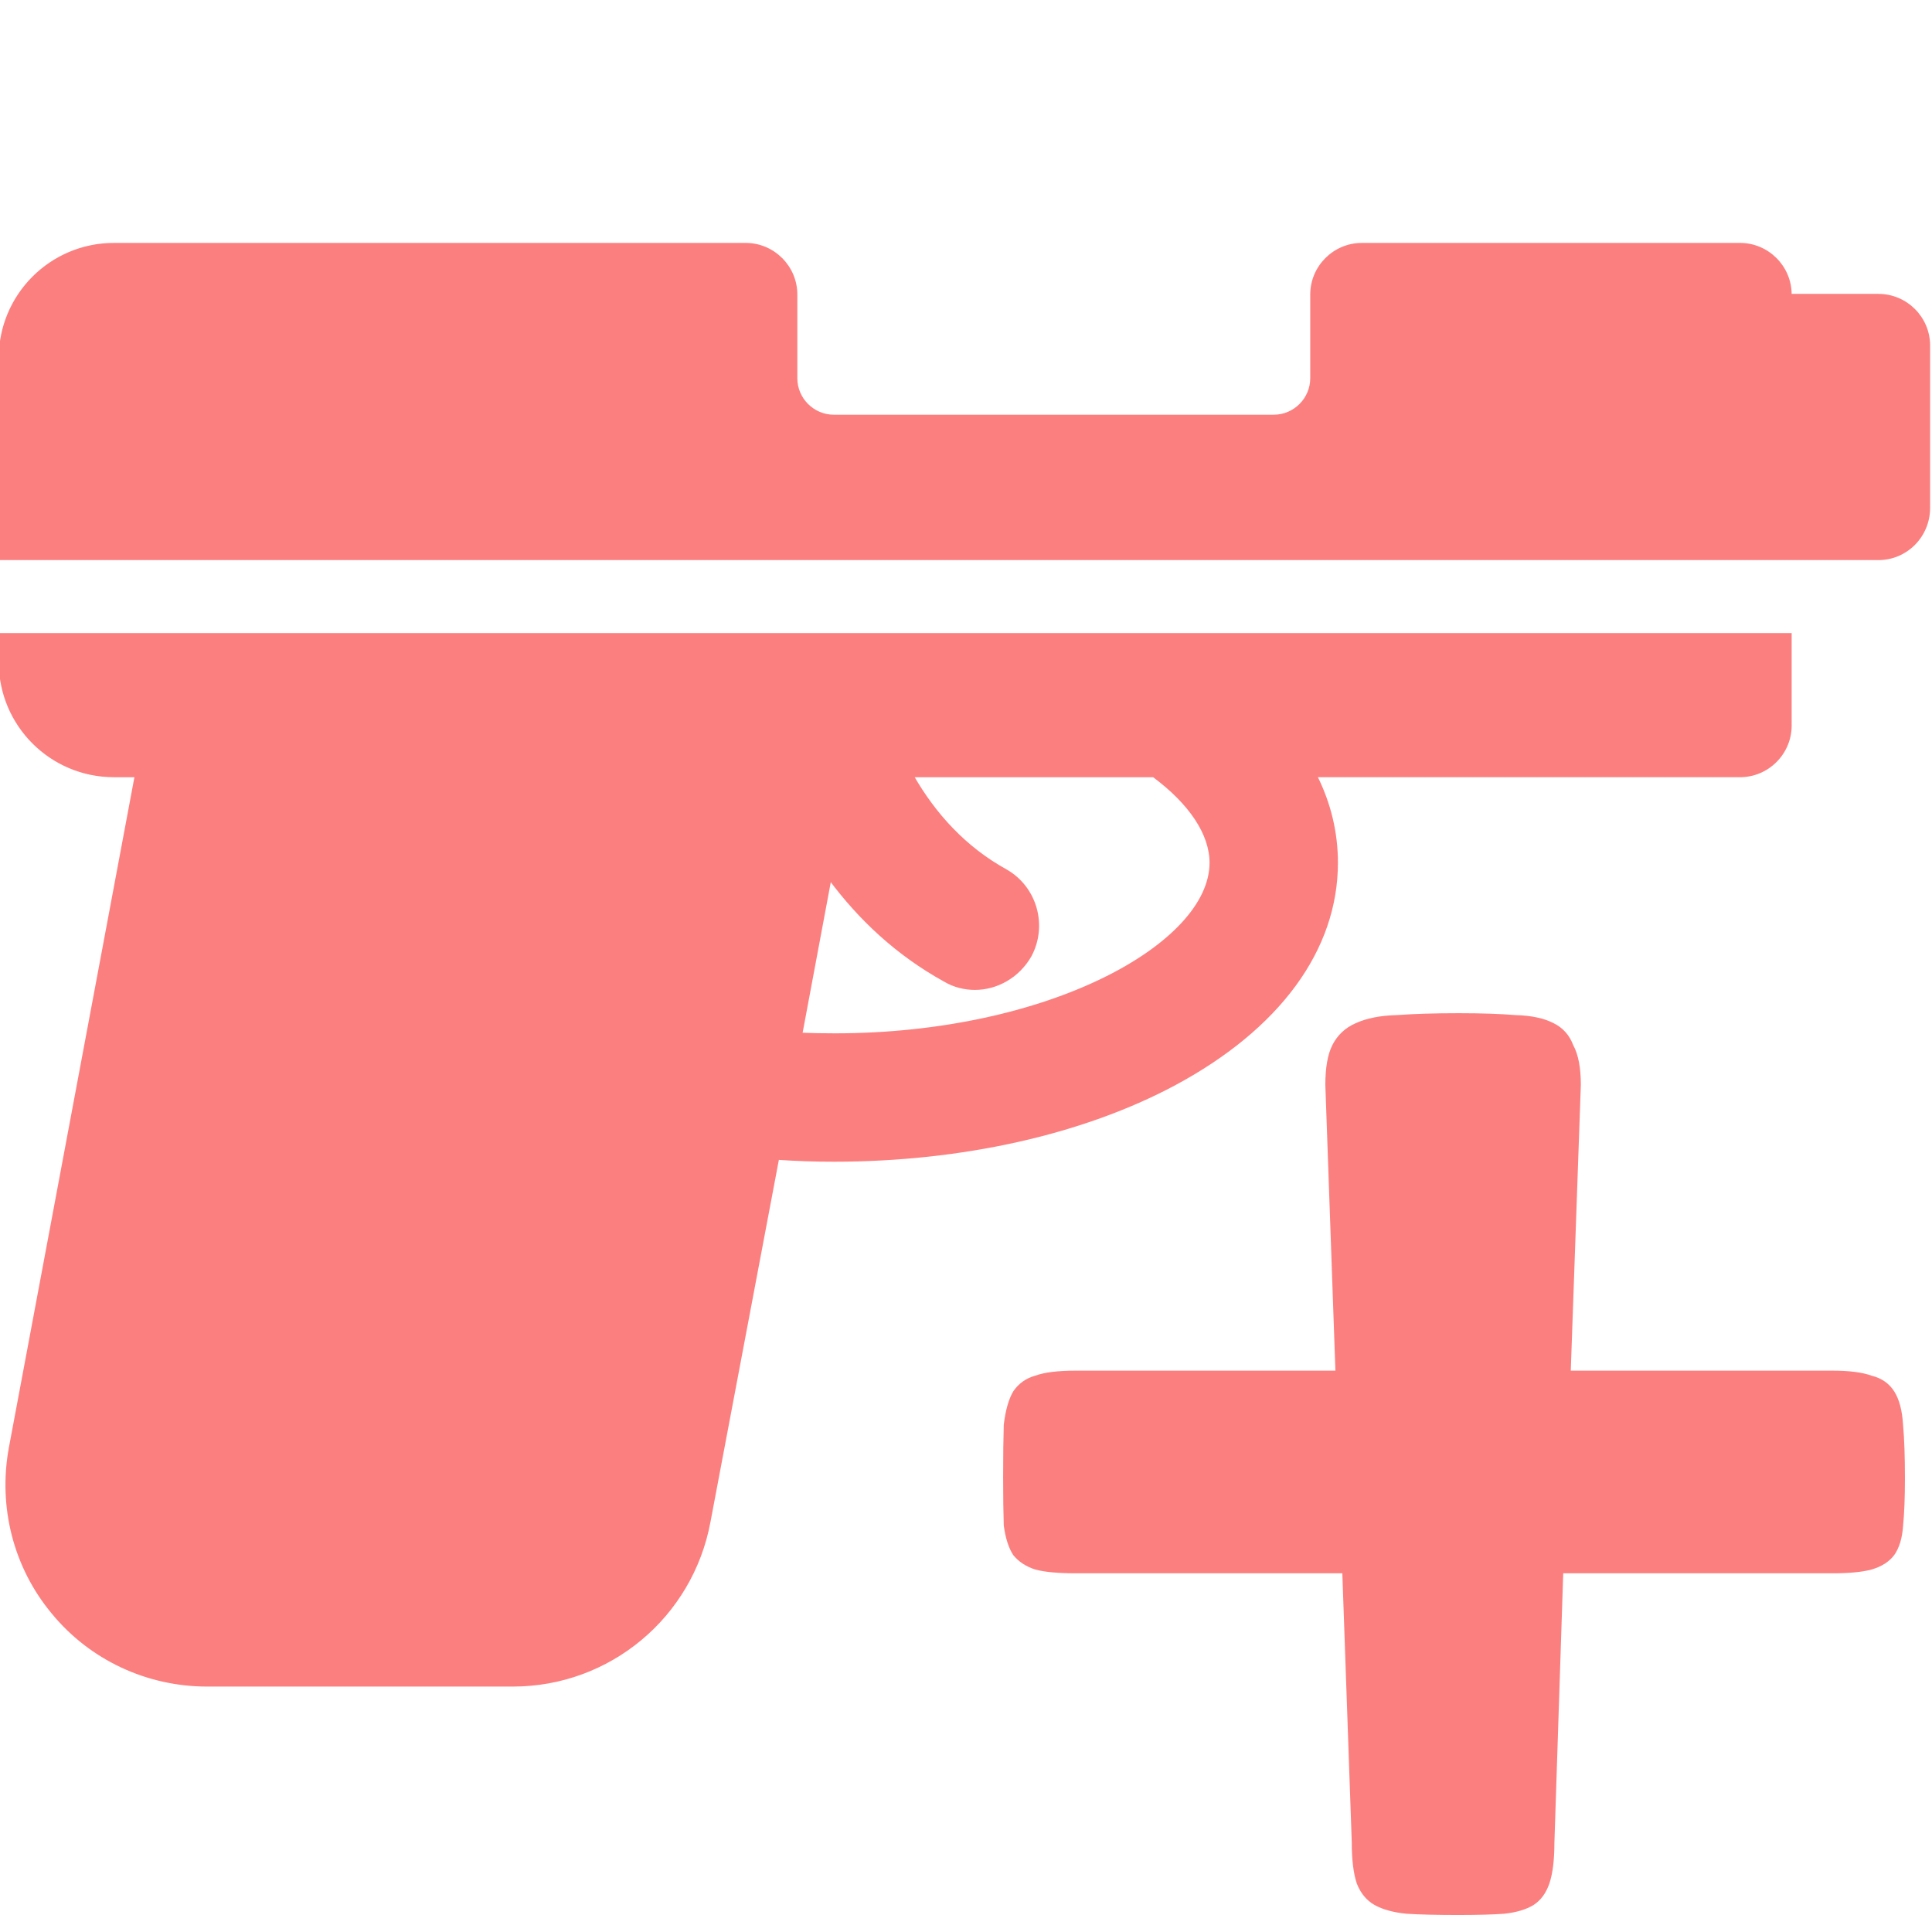 <svg version="1.2" xmlns="http://www.w3.org/2000/svg" viewBox="0 0 307 307" width="307" height="307">
	<title>gun-svg</title>
	<style>
		.s0 { fill: #fc7f7f;stroke: #fc7f7f;stroke-width: .4 } 
		.s1 { fill: #fc7f7f } 
	</style>
	<g id="SVGRepo_bgCarrier">
	</g>
	<g id="SVGRepo_tracerCarrier">
	</g>
	<g id="SVGRepo_iconCarrier">
		<g id="Layer">
			<path id="Layer" class="s0" d="m298.5 88.8c4.4 0 8-3.6 8-8.1v-25.8c0-4.4-3.6-8-8-8h-14v-0.1c0-4.4-3.6-8-8-8h-60.1c-4.4 0-8 3.6-8 8v13.3c0 3.3-2.7 6-6 6h-69.9c-3.3 0-6-2.7-6-6v-13.3c0-4.4-3.6-8-8-8h-100.4c-10 0-18.1 8.1-18.1 18.1v31.9z"/>
			<path id="Layer" class="s0" d="m0 100.8v4.4c0 10 8.1 18.1 18.1 18.1h3.5l-20 106.8c-1.7 9.3 0.7 18.9 6.8 26.2 6 7.3 15 11.5 24.5 11.5h48.6c15.3 0 28.4-10.9 31.2-26l10.9-57.7q4.4 0.3 8.9 0.3c20.3 0 39.5-4.3 54.1-12.1 16.6-8.9 25.8-21.4 25.8-35.2 0-4.8-1.1-9.4-3.3-13.8h67.4c4.4 0 8-3.6 8-8v-14.5zm132.6 63.6q-2.7 0-5.3-0.1l4.6-24.6c4.7 6.3 10.6 11.9 18.2 16.1 1.5 0.9 3.2 1.3 4.8 1.3 3.5 0 6.9-1.9 8.8-5.2 2.6-4.8 0.9-10.9-3.9-13.6-6.5-3.6-11.3-8.9-14.8-15h38.3c5.8 4.3 9.1 9.2 9.1 13.8 0 12.9-25.6 27.3-59.8 27.3z"/>
		</g>
		<path id="+" class="s1" aria-label="+"  d="m214.8 292.8l-1.5-42.8h-42.4q-4.2 0-6.4-0.6-2.2-0.7-3.5-2.3-1.1-1.7-1.5-4.7-0.1-3.1-0.1-7.7 0-5.1 0.1-8.3 0.4-3.4 1.5-5.3 1.3-1.9 3.5-2.5 2.2-0.8 6.4-0.8h41.3l-1.6-45.4q0-4.1 1.1-6.3 1.2-2.4 3.7-3.5 2.6-1.2 6.6-1.3 4.1-0.3 9.8-0.3 5.3 0 9 0.3 3.8 0.1 6.1 1.3 2.2 1.1 3.1 3.5 1.2 2.2 1.2 6.3l-1.6 45.4h41.6q4 0 6.2 0.8 2.4 0.6 3.6 2.5 1.2 1.9 1.4 5.3 0.3 3.3 0.3 8.5 0 4.6-0.3 7.6-0.2 2.9-1.4 4.6-1.2 1.6-3.6 2.3-2.2 0.6-6.2 0.6h-42.8l-1.4 42.8q0 4.1-0.8 6.5-0.8 2.3-2.5 3.4-1.8 1.1-4.7 1.4-2.8 0.2-7.3 0.2-5 0-8.2-0.2-3.1-0.3-5.1-1.4-1.9-1.1-2.8-3.4-0.8-2.4-0.8-6.5z"/>
	</g>
</svg>